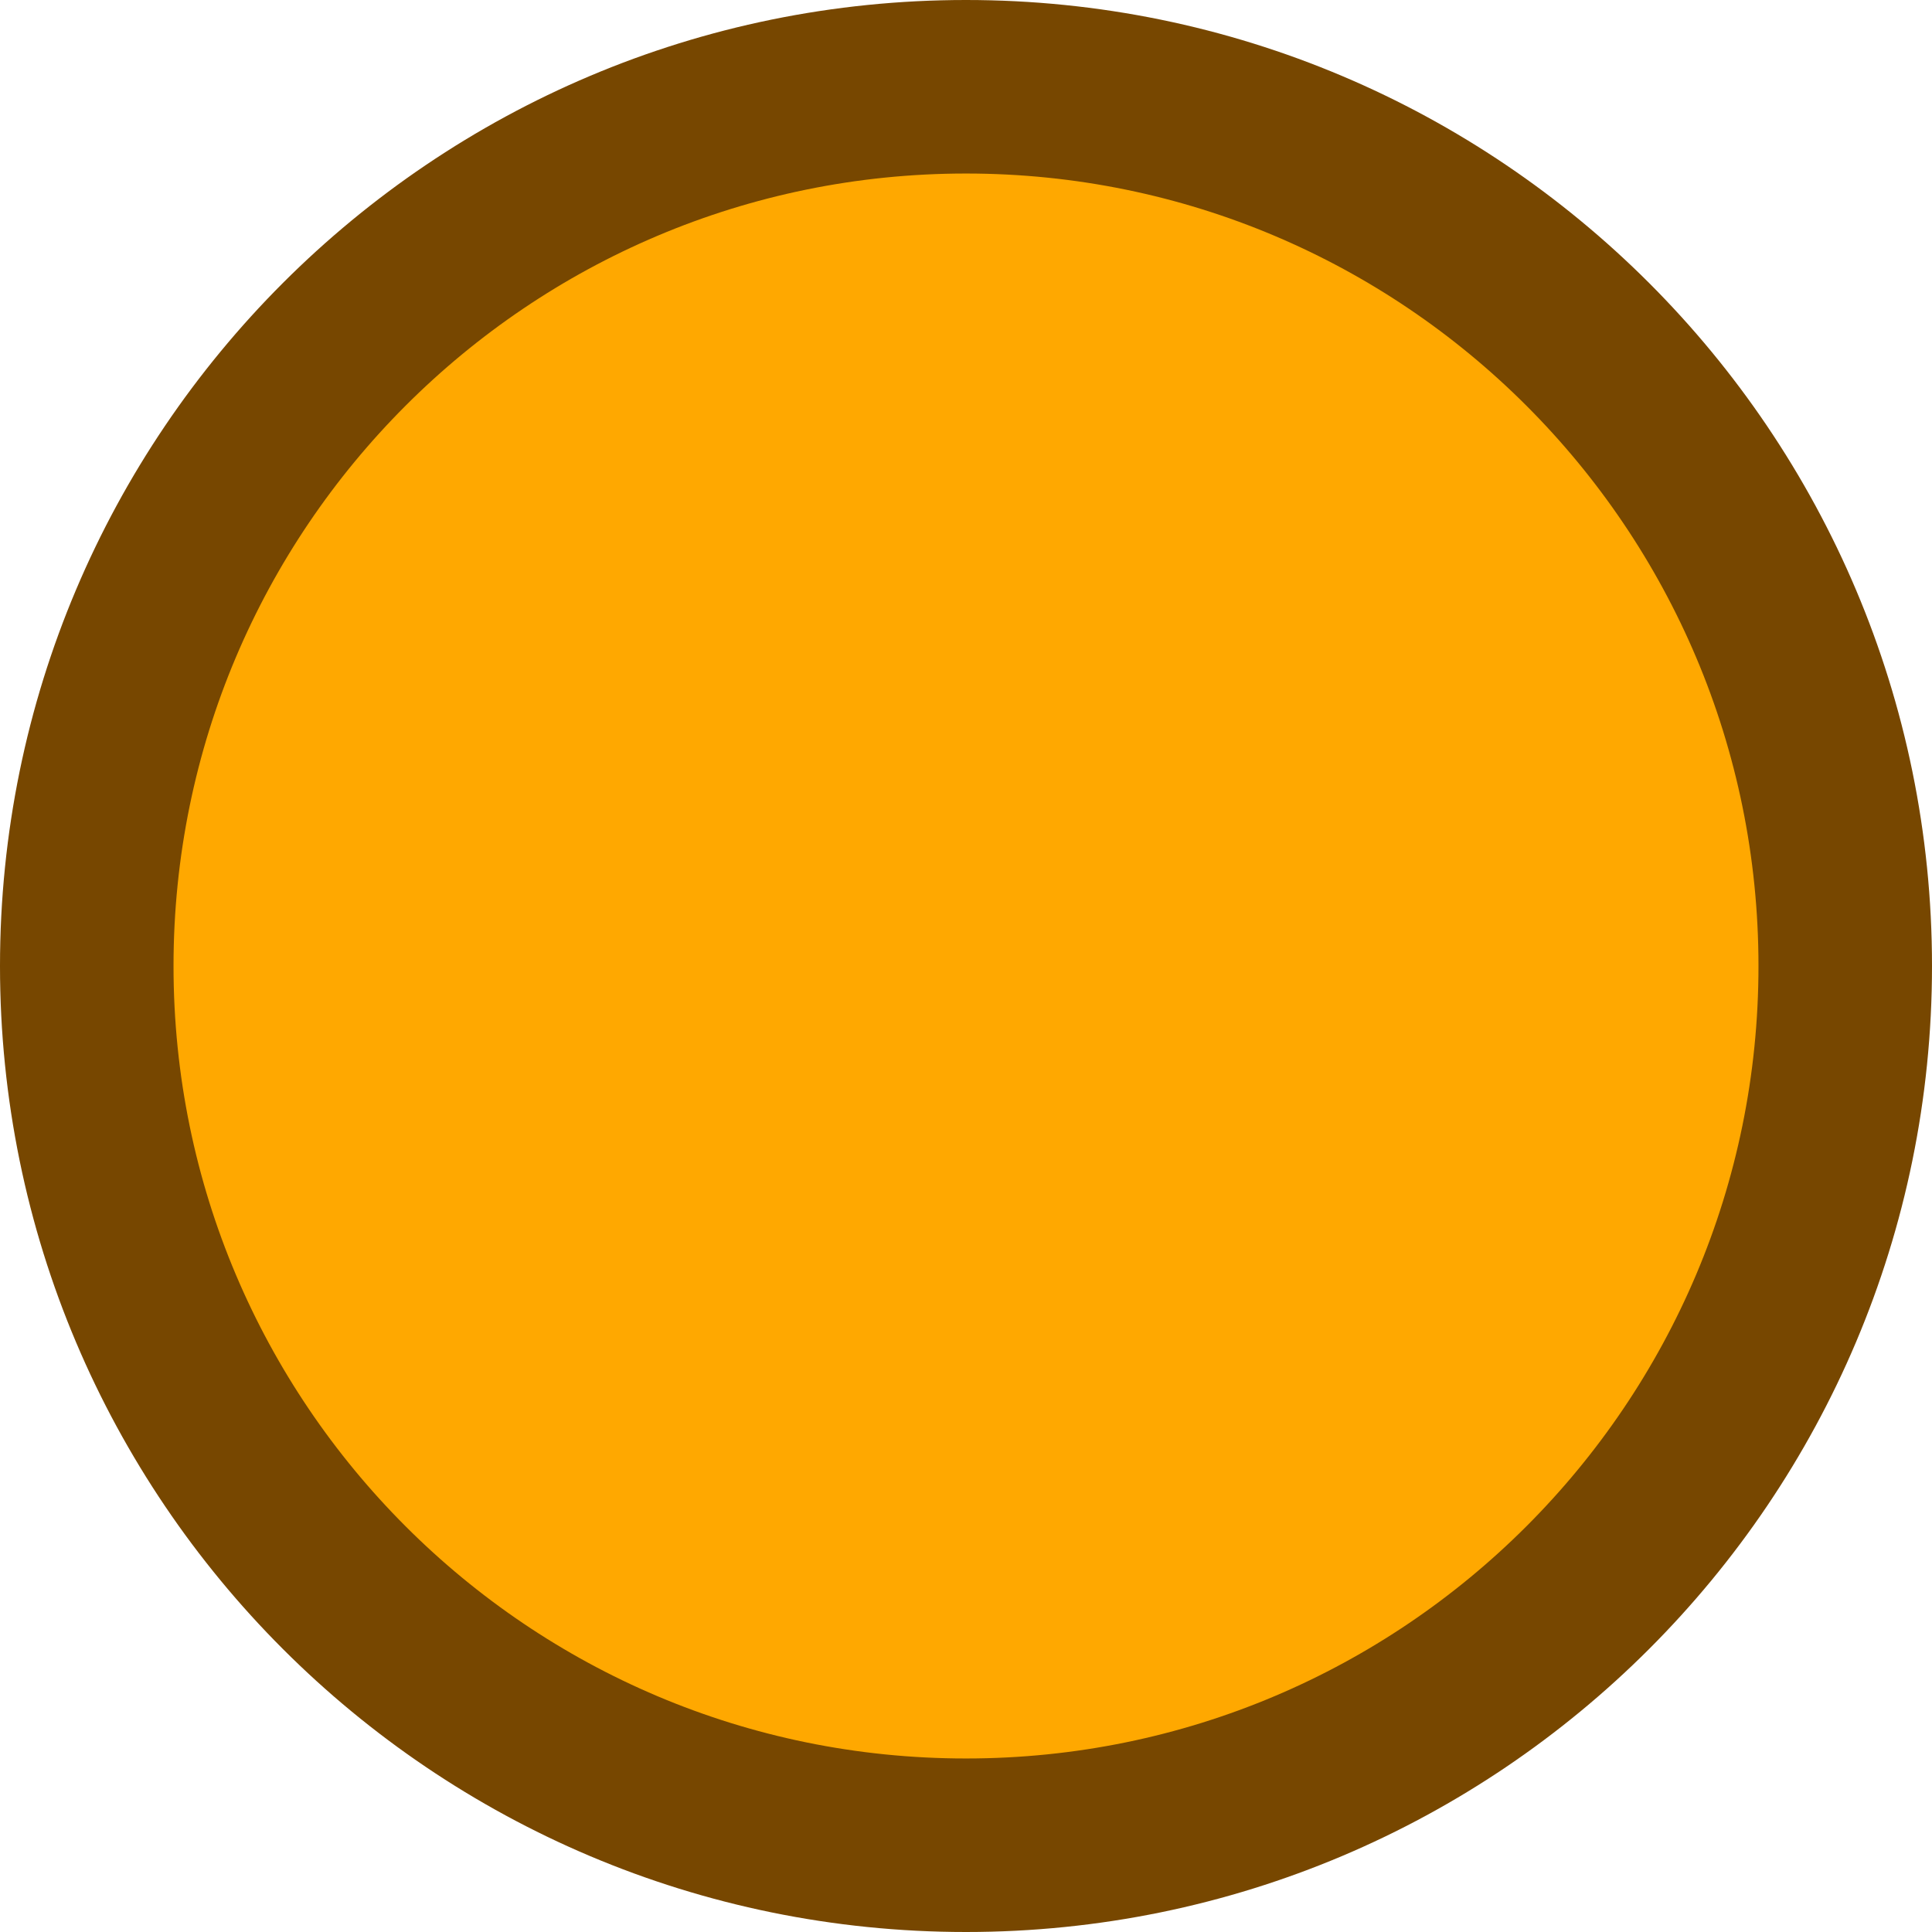 <svg version="1.1" xmlns="http://www.w3.org/2000/svg" xmlns:xlink="http://www.w3.org/1999/xlink" width="33.402" height="33.402" viewBox="0,0,33.402,33.402"><g transform="translate(-223.299,-163.299)"><g data-paper-data="{&quot;isPaintingLayer&quot;:true}" fill="#ffa800" fill-rule="nonzero" stroke="#774700" stroke-width="3" stroke-linecap="butt" stroke-linejoin="miter" stroke-miterlimit="10" stroke-dasharray="" stroke-dashoffset="0" style="mix-blend-mode: normal"><path d="M224.799,180c0,-8.395 6.806,-15.201 15.201,-15.201c8.395,0 15.201,6.806 15.201,15.201c0,8.395 -6.806,15.201 -15.201,15.201c-8.395,0 -15.201,-6.806 -15.201,-15.201z"/></g></g></svg>